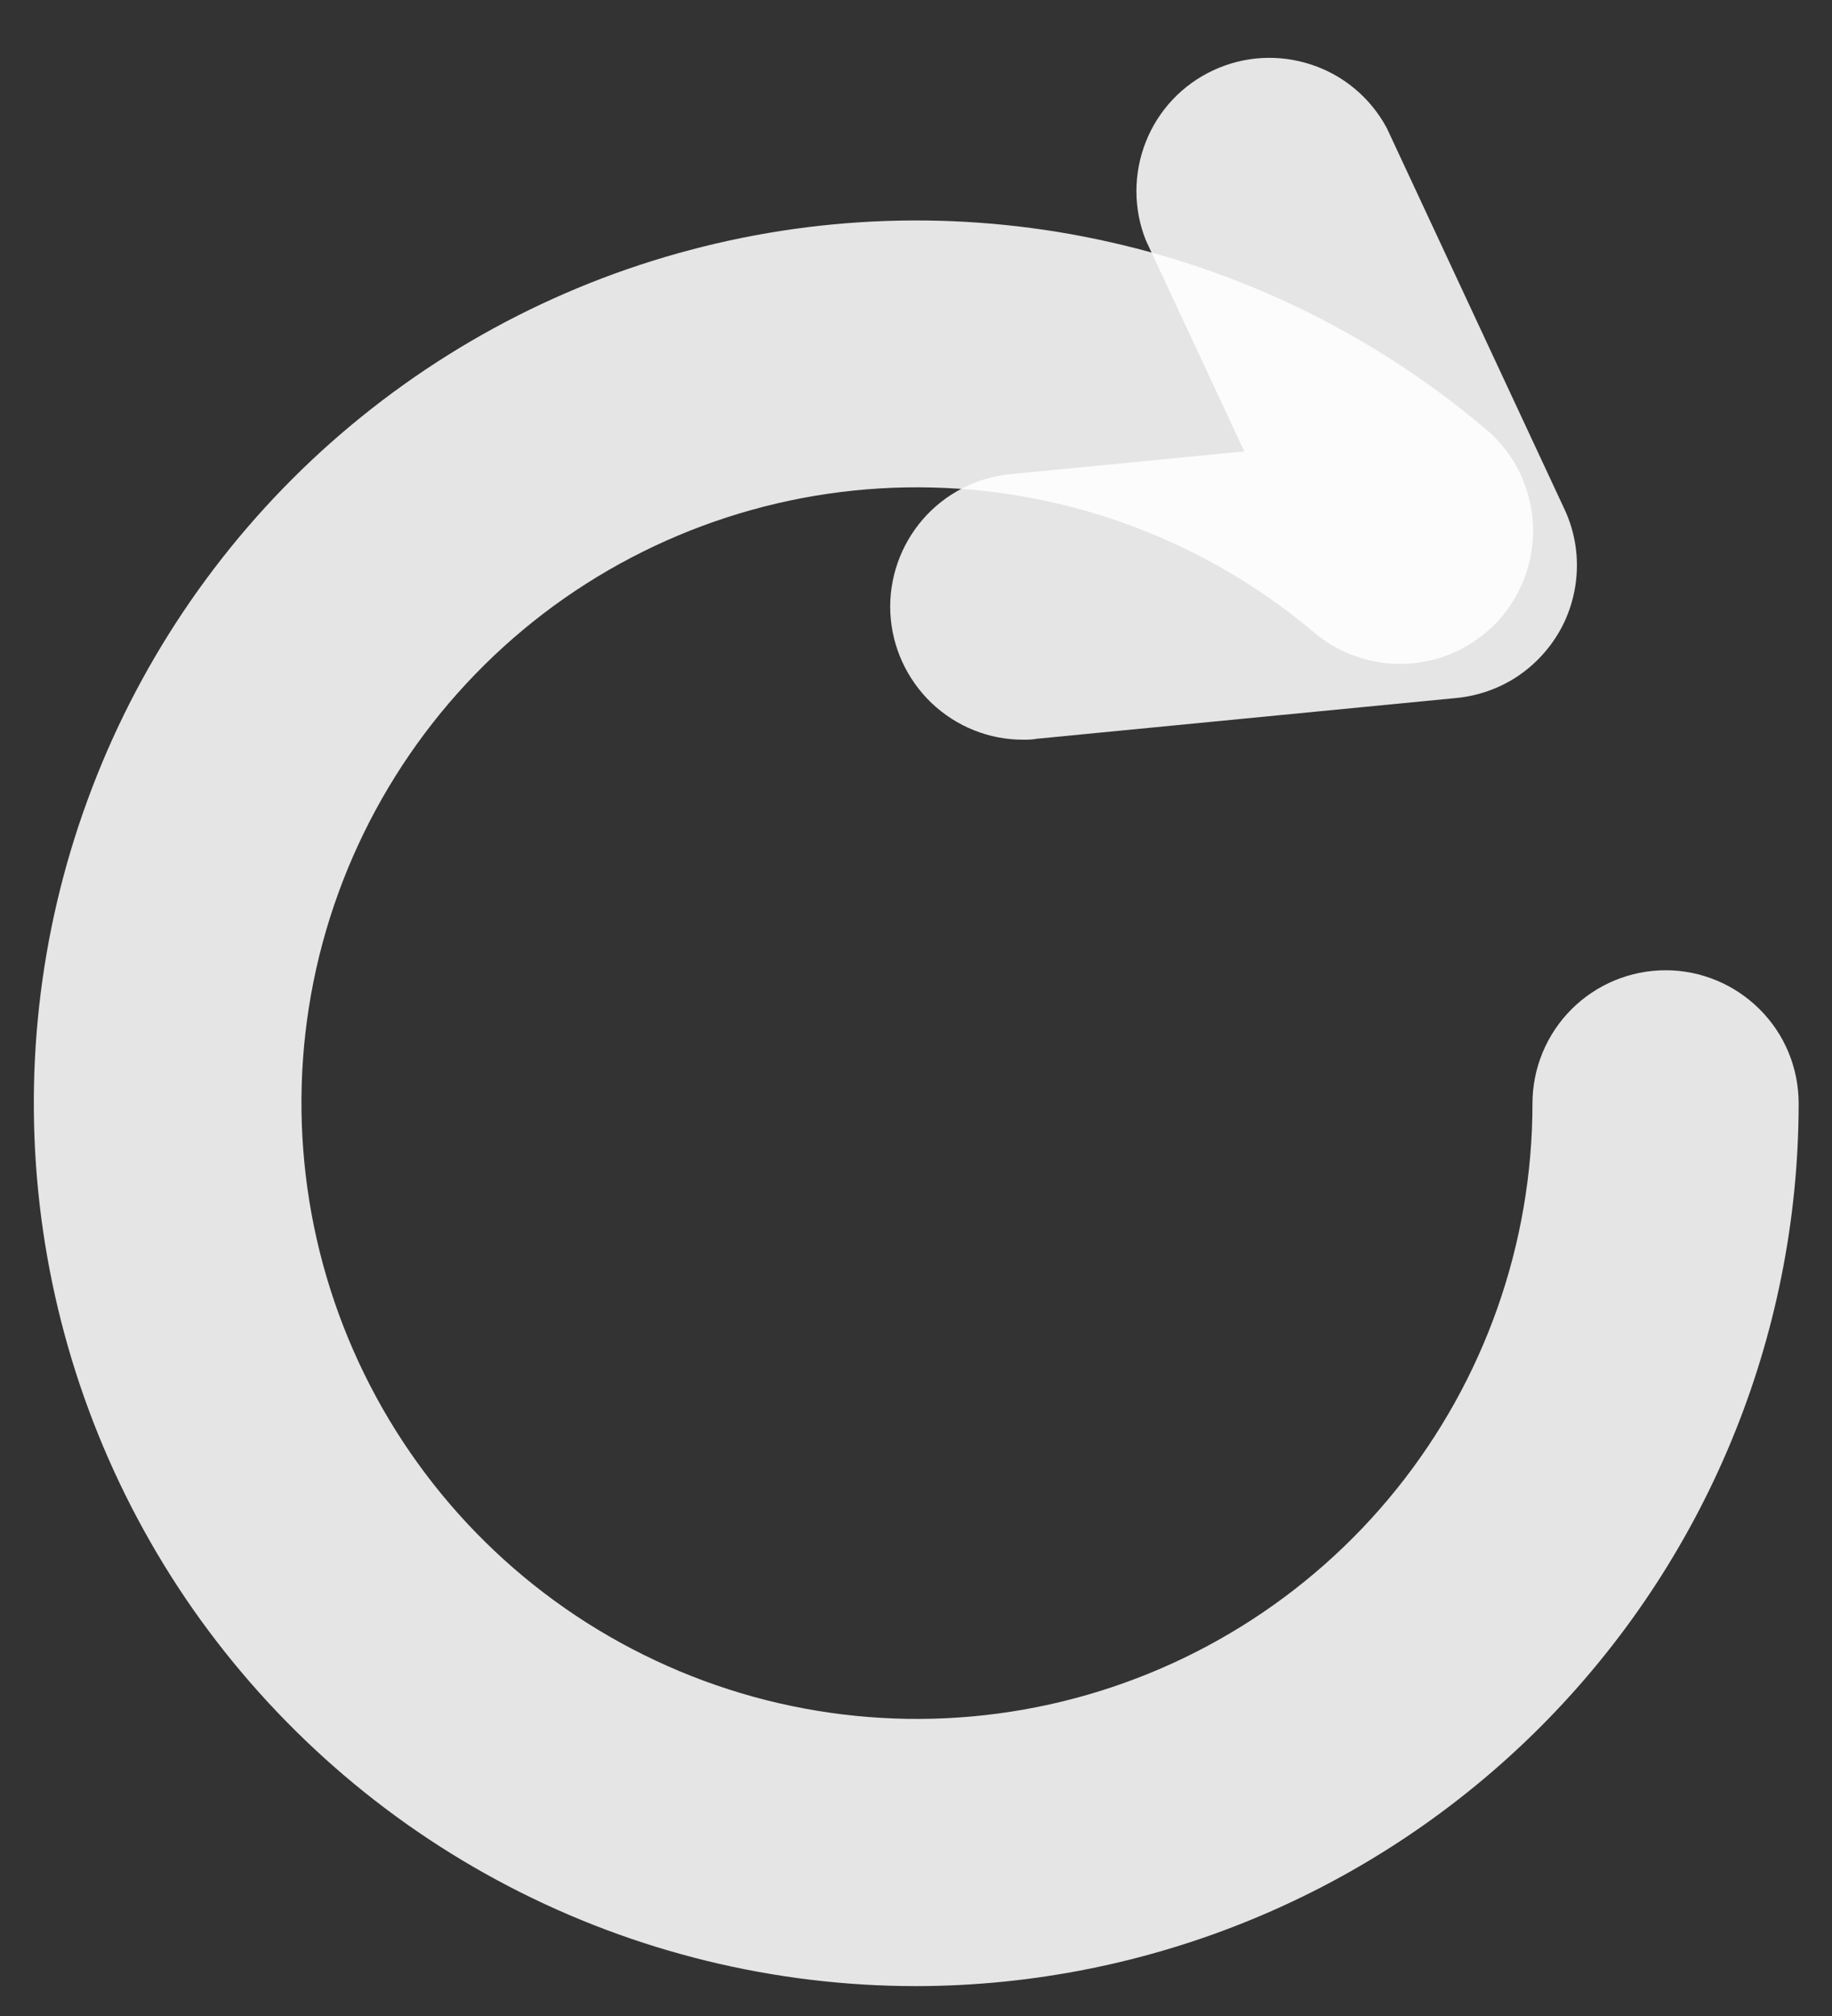 <svg width="10" height="11" viewBox="0 0 10 11" fill="none" xmlns="http://www.w3.org/2000/svg">
<rect x="0" y="0" width="10" height="11" fill="#333333" stroke="none"/>
<g id="Vector">
<path d="M5.002 10.837C4.227 10.837 3.463 10.65 2.776 10.292C2.088 9.934 1.498 9.415 1.053 8.78C0.609 8.144 0.325 7.411 0.225 6.643C0.125 5.874 0.211 5.093 0.478 4.365C0.744 3.637 1.182 2.984 1.755 2.461C2.328 1.939 3.018 1.562 3.767 1.364C4.516 1.165 5.303 1.15 6.059 1.321C6.815 1.491 7.519 1.841 8.111 2.342C8.184 2.403 8.244 2.478 8.288 2.563C8.331 2.648 8.358 2.741 8.366 2.836C8.374 2.931 8.363 3.027 8.334 3.117C8.305 3.208 8.258 3.293 8.197 3.366C8.135 3.438 8.06 3.498 7.975 3.542C7.89 3.586 7.797 3.612 7.702 3.62C7.607 3.628 7.512 3.617 7.421 3.588C7.33 3.559 7.245 3.513 7.173 3.451C6.588 2.958 5.852 2.678 5.087 2.66C4.323 2.641 3.574 2.884 2.966 3.348C2.358 3.813 1.927 4.471 1.743 5.214C1.56 5.956 1.636 6.739 1.958 7.433C2.28 8.127 2.829 8.691 3.515 9.03C4.201 9.37 4.982 9.465 5.729 9.3C6.476 9.135 7.145 8.72 7.624 8.124C8.103 7.528 8.365 6.786 8.365 6.021C8.365 5.828 8.442 5.643 8.578 5.507C8.714 5.371 8.899 5.294 9.092 5.294C9.284 5.294 9.469 5.371 9.605 5.507C9.742 5.643 9.818 5.828 9.818 6.021C9.817 7.298 9.309 8.522 8.406 9.425C7.503 10.327 6.279 10.835 5.002 10.837Z" fill="white" fill-opacity="0.87"/>
<path d="M5.587 4.036C5.4 4.037 5.221 3.965 5.085 3.836C4.95 3.707 4.869 3.531 4.86 3.345C4.851 3.158 4.915 2.975 5.037 2.834C5.159 2.693 5.332 2.604 5.518 2.587L6.792 2.463L6.255 1.312C6.186 1.14 6.186 0.948 6.254 0.775C6.322 0.602 6.454 0.462 6.622 0.384C6.79 0.305 6.982 0.294 7.159 0.353C7.335 0.411 7.482 0.535 7.57 0.699L8.54 2.779C8.589 2.884 8.612 2.999 8.607 3.115C8.602 3.231 8.57 3.344 8.513 3.444C8.455 3.545 8.375 3.63 8.278 3.694C8.181 3.757 8.07 3.796 7.955 3.808L5.659 4.031C5.635 4.036 5.611 4.036 5.587 4.036Z" fill="white" fill-opacity="0.87"/>
</g>
</svg>
